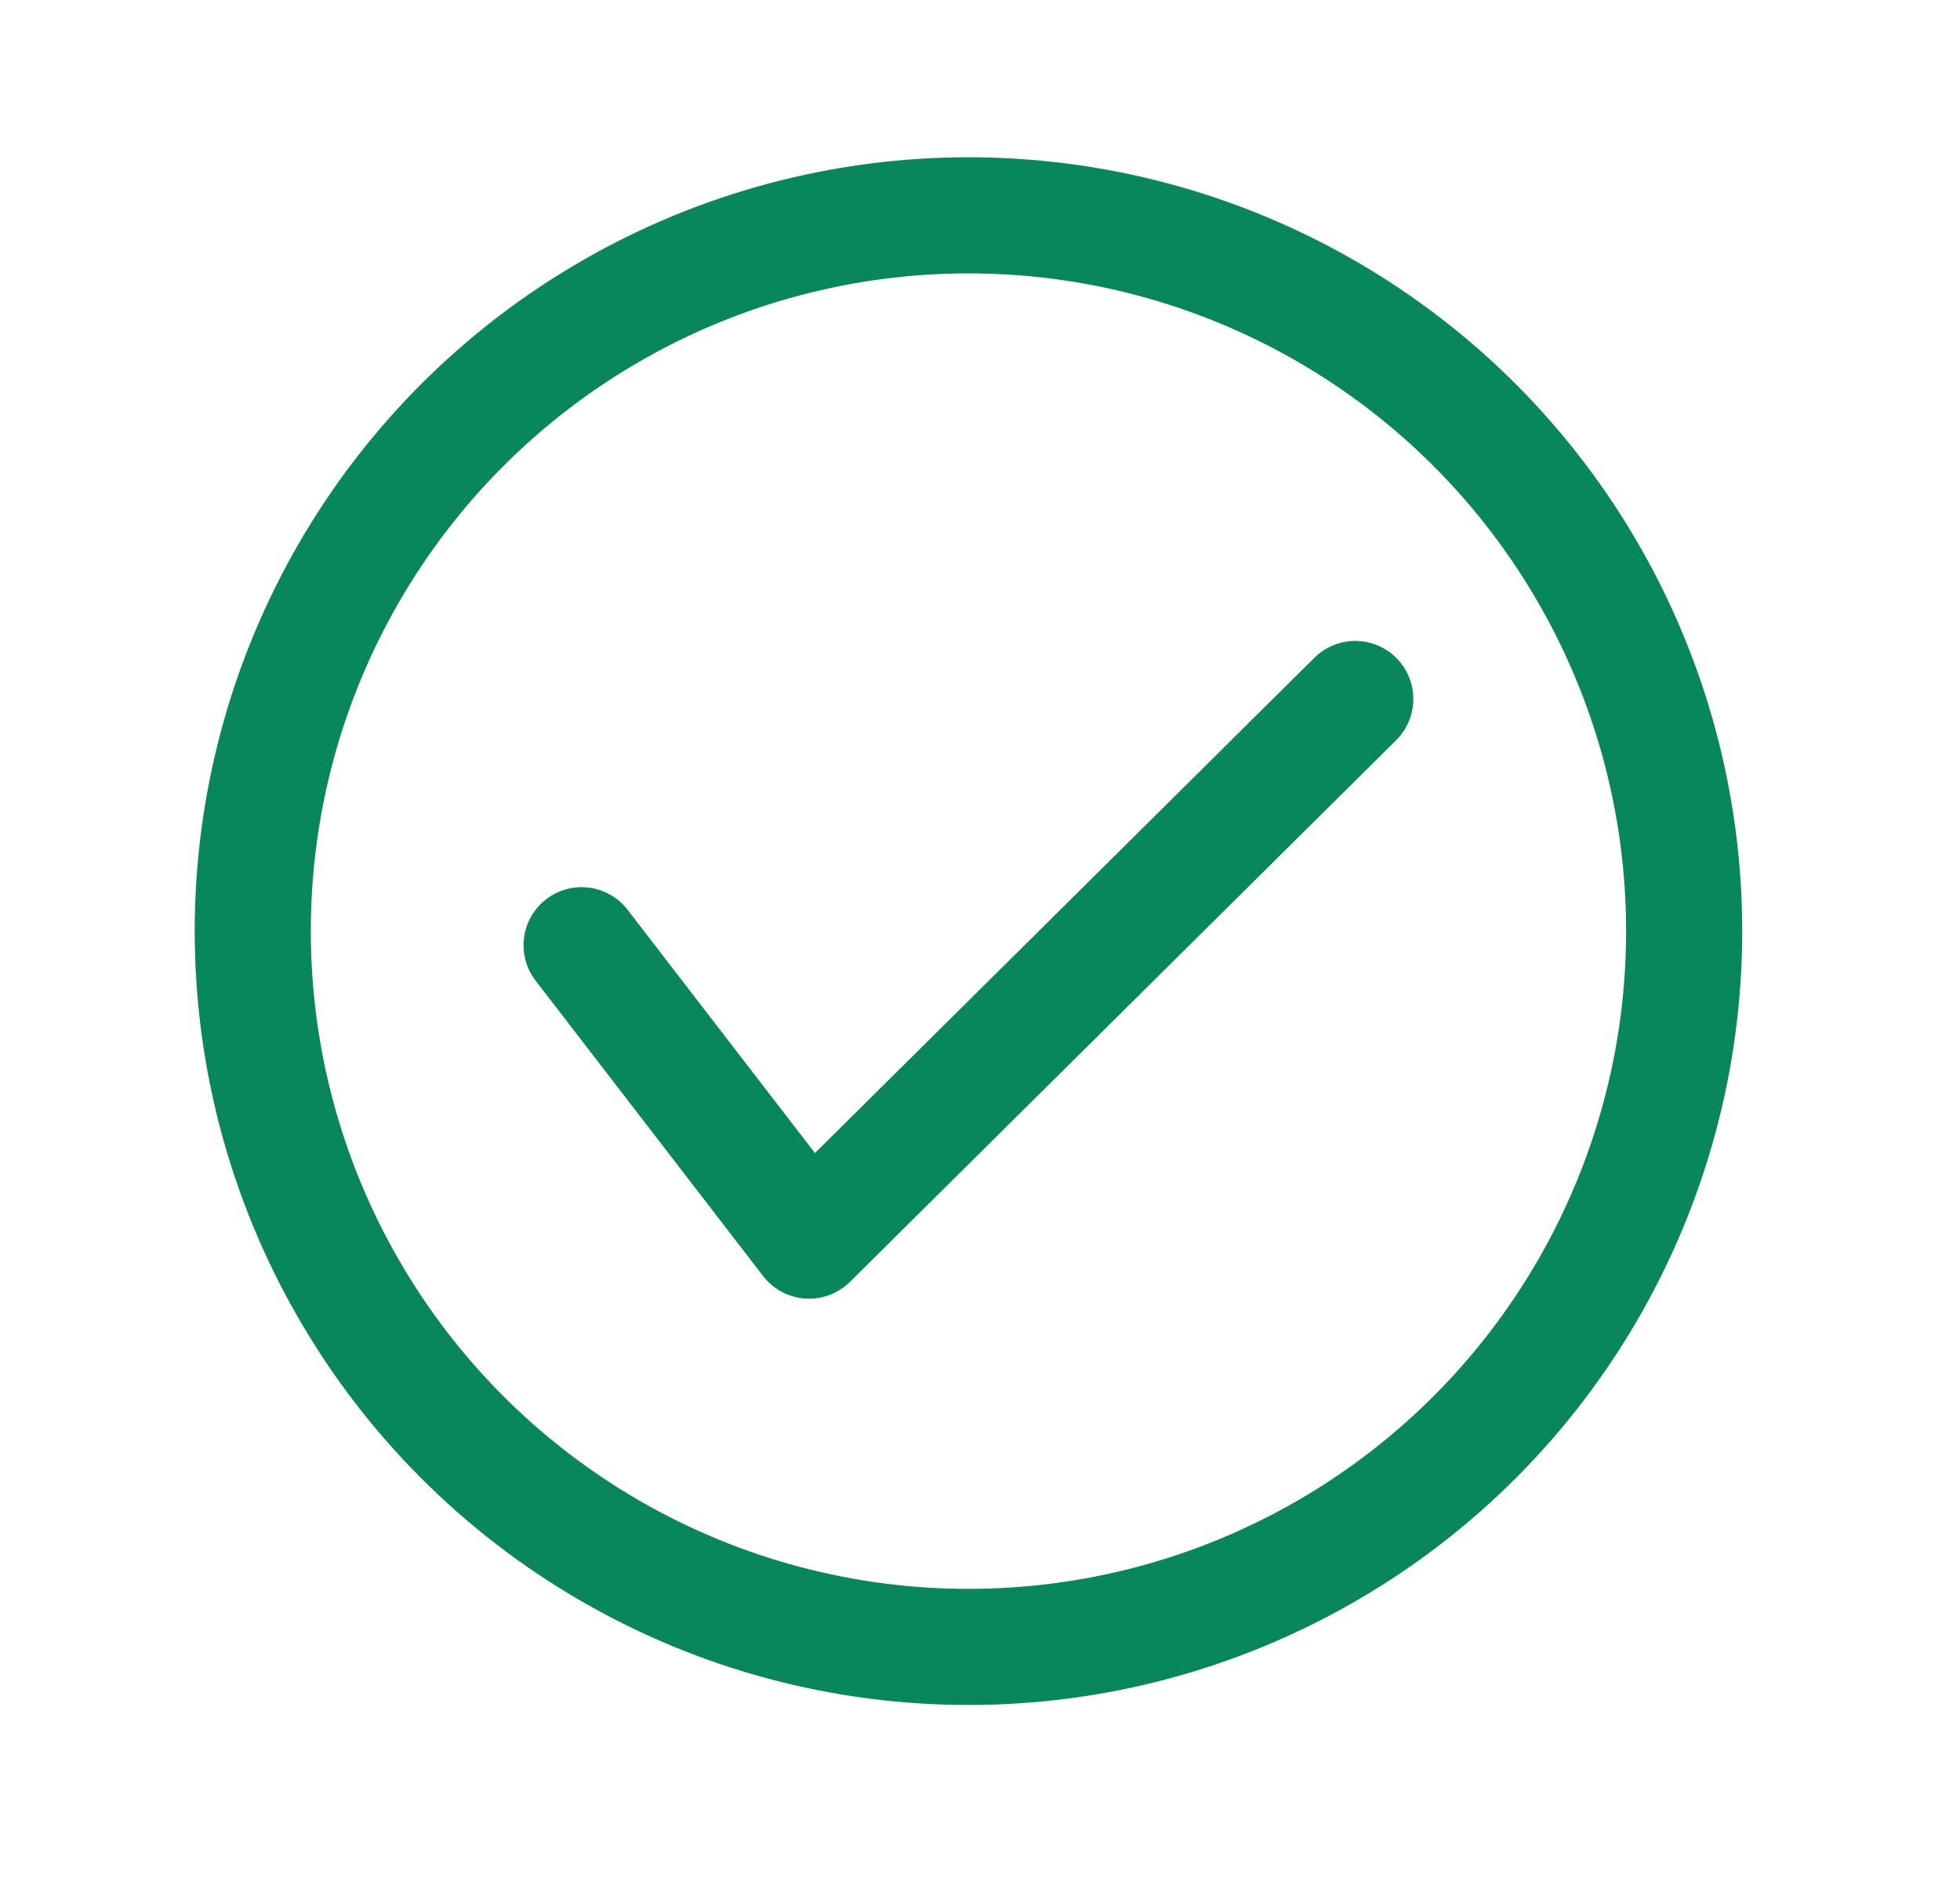 <svg width="26" height="25" viewBox="0 0 26 25" fill="none" xmlns="http://www.w3.org/2000/svg">
<path d="M7.715 12.537L10.733 16.455L17.978 9.271" stroke="#08875D" stroke-width="1.54" stroke-linecap="round" stroke-linejoin="round"/>
<circle cx="12.847" cy="12.35" r="9.494" stroke="#08875D" stroke-width="1.54"/>
</svg>
